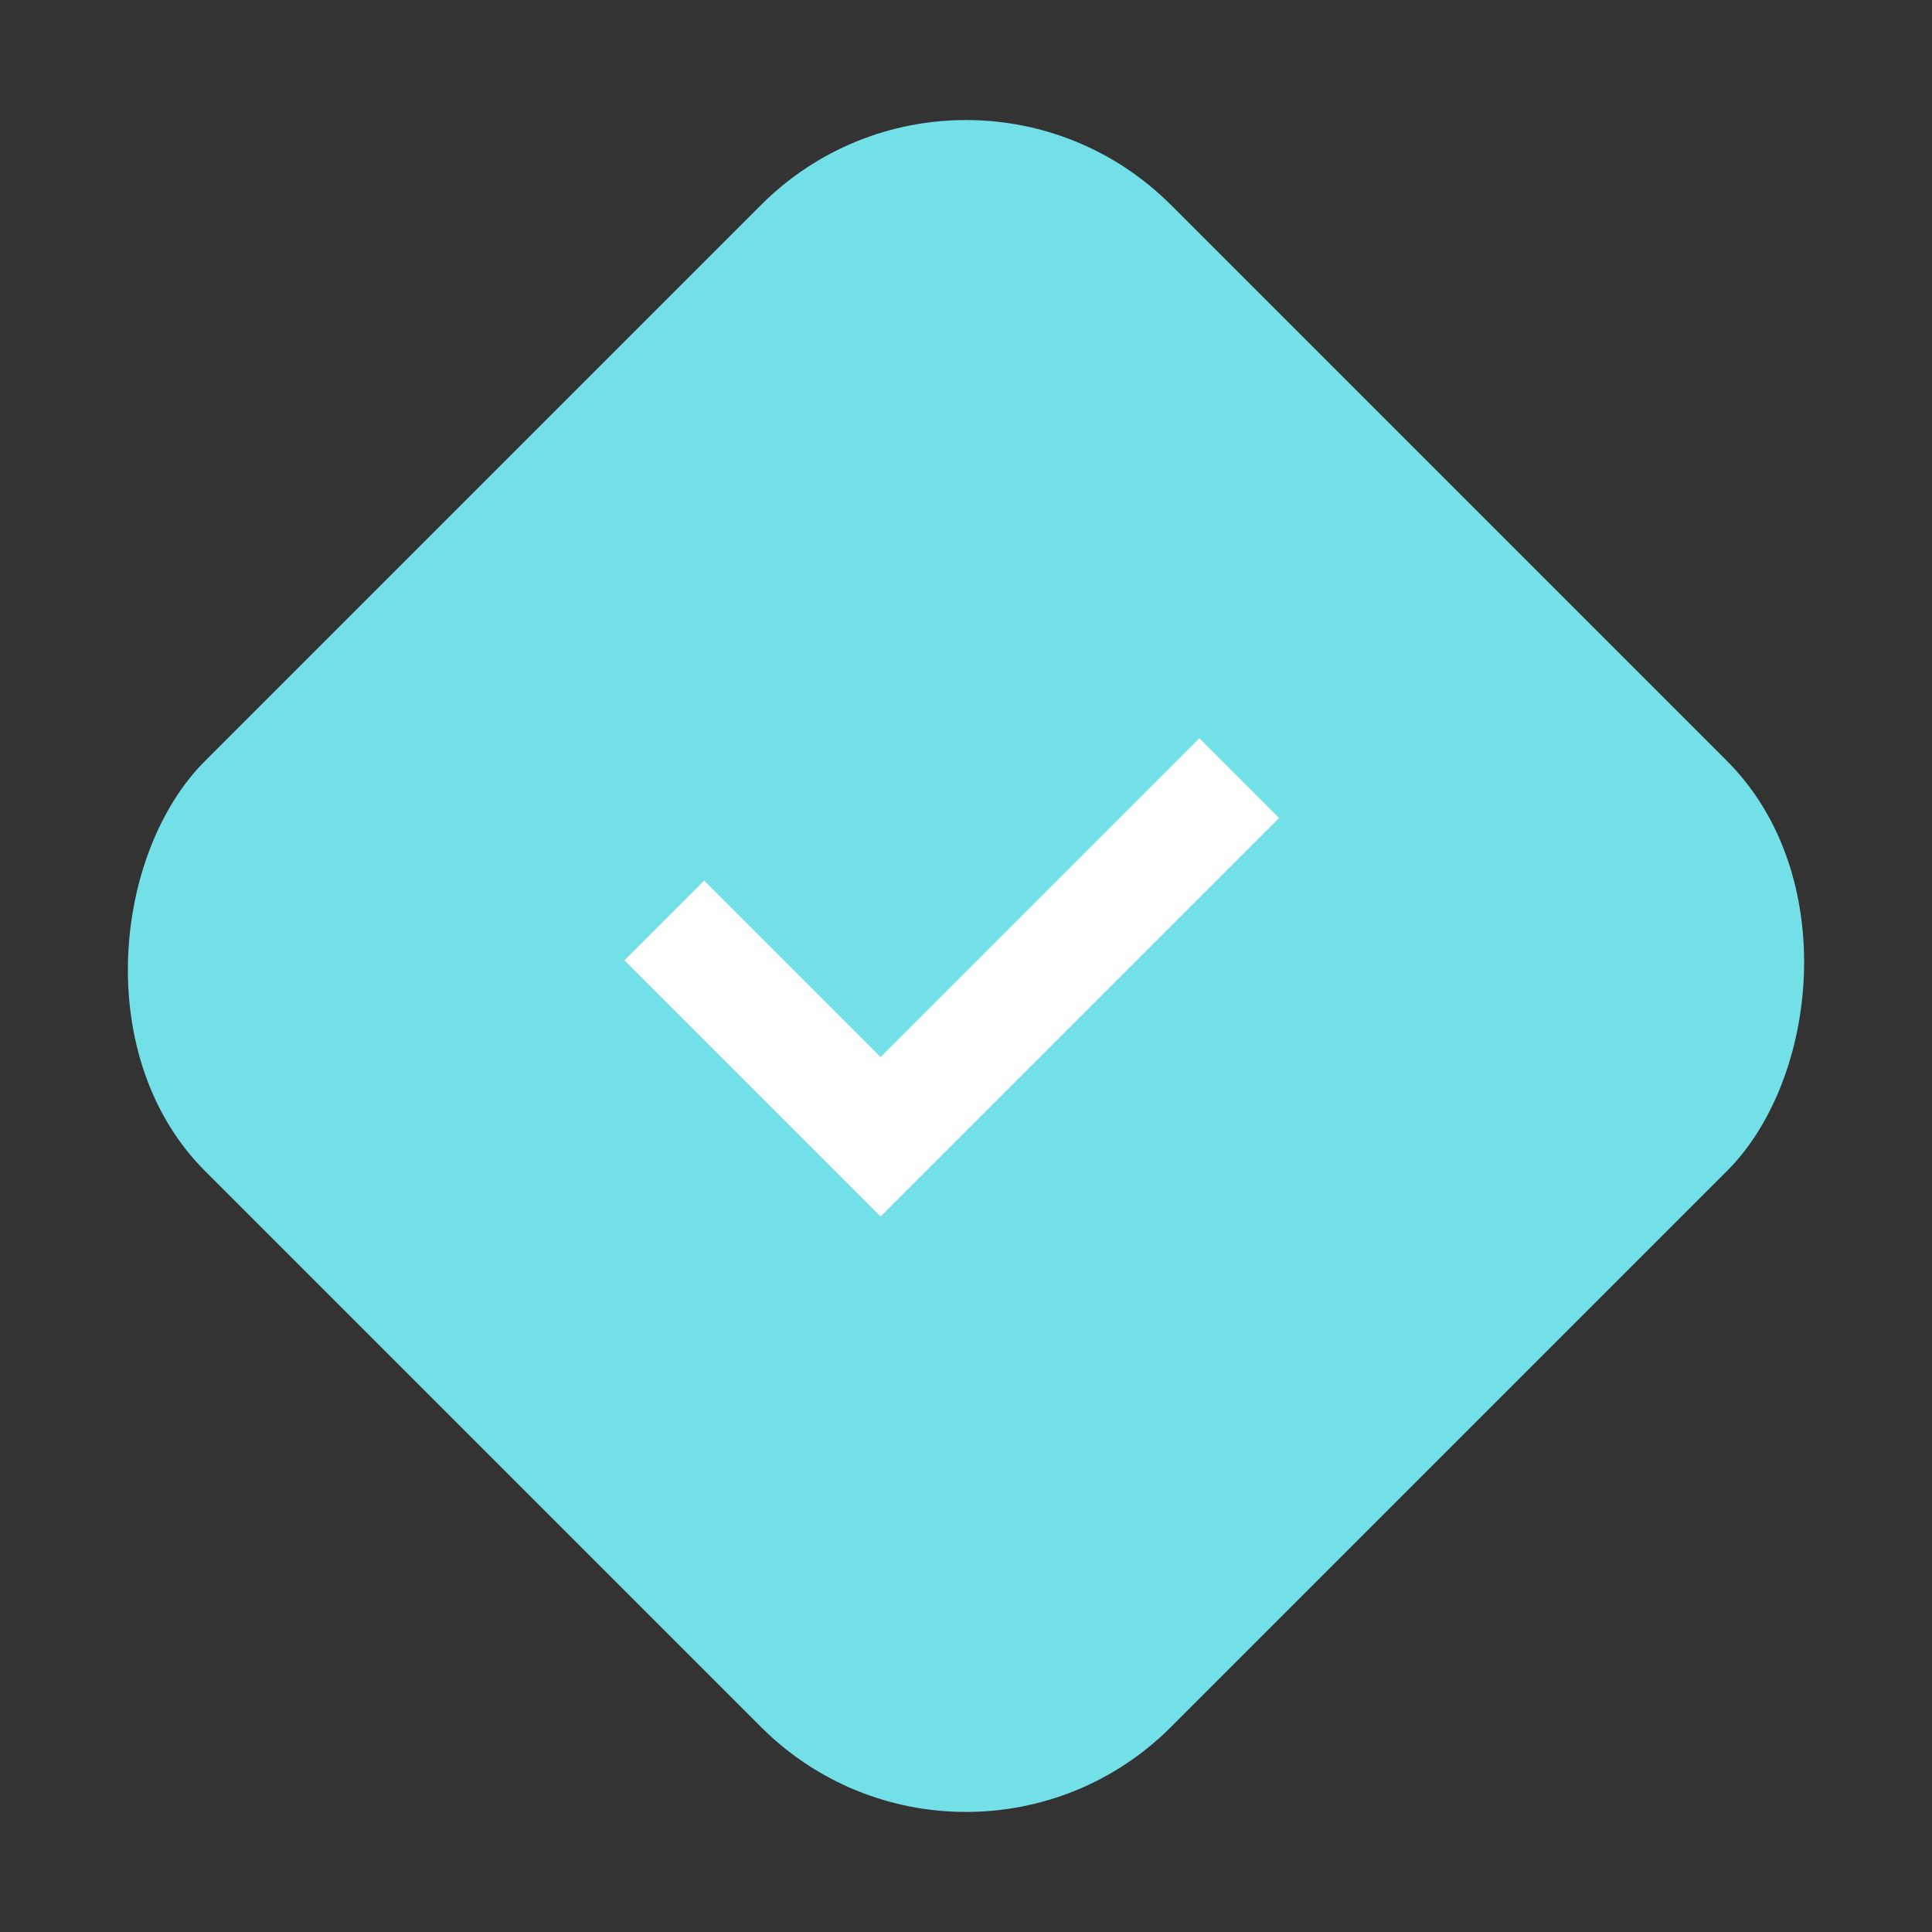 <svg width="20" height="20" viewBox="0 0 20 20" fill="none" xmlns="http://www.w3.org/2000/svg">
<rect x="0" y="0" width="20" height="20" fill="#333333" stroke="none"/>
<rect x="10" width="14.142" height="14.142" rx="3" transform="rotate(45 10 0)" fill="#73DFE7"/>
<path fill-rule="evenodd" clip-rule="evenodd" d="M6.464 9.941L9.116 12.593L13.241 8.468L12.416 7.643L9.116 10.943L7.289 9.116L6.464 9.941Z" fill="white"/>
</svg>
